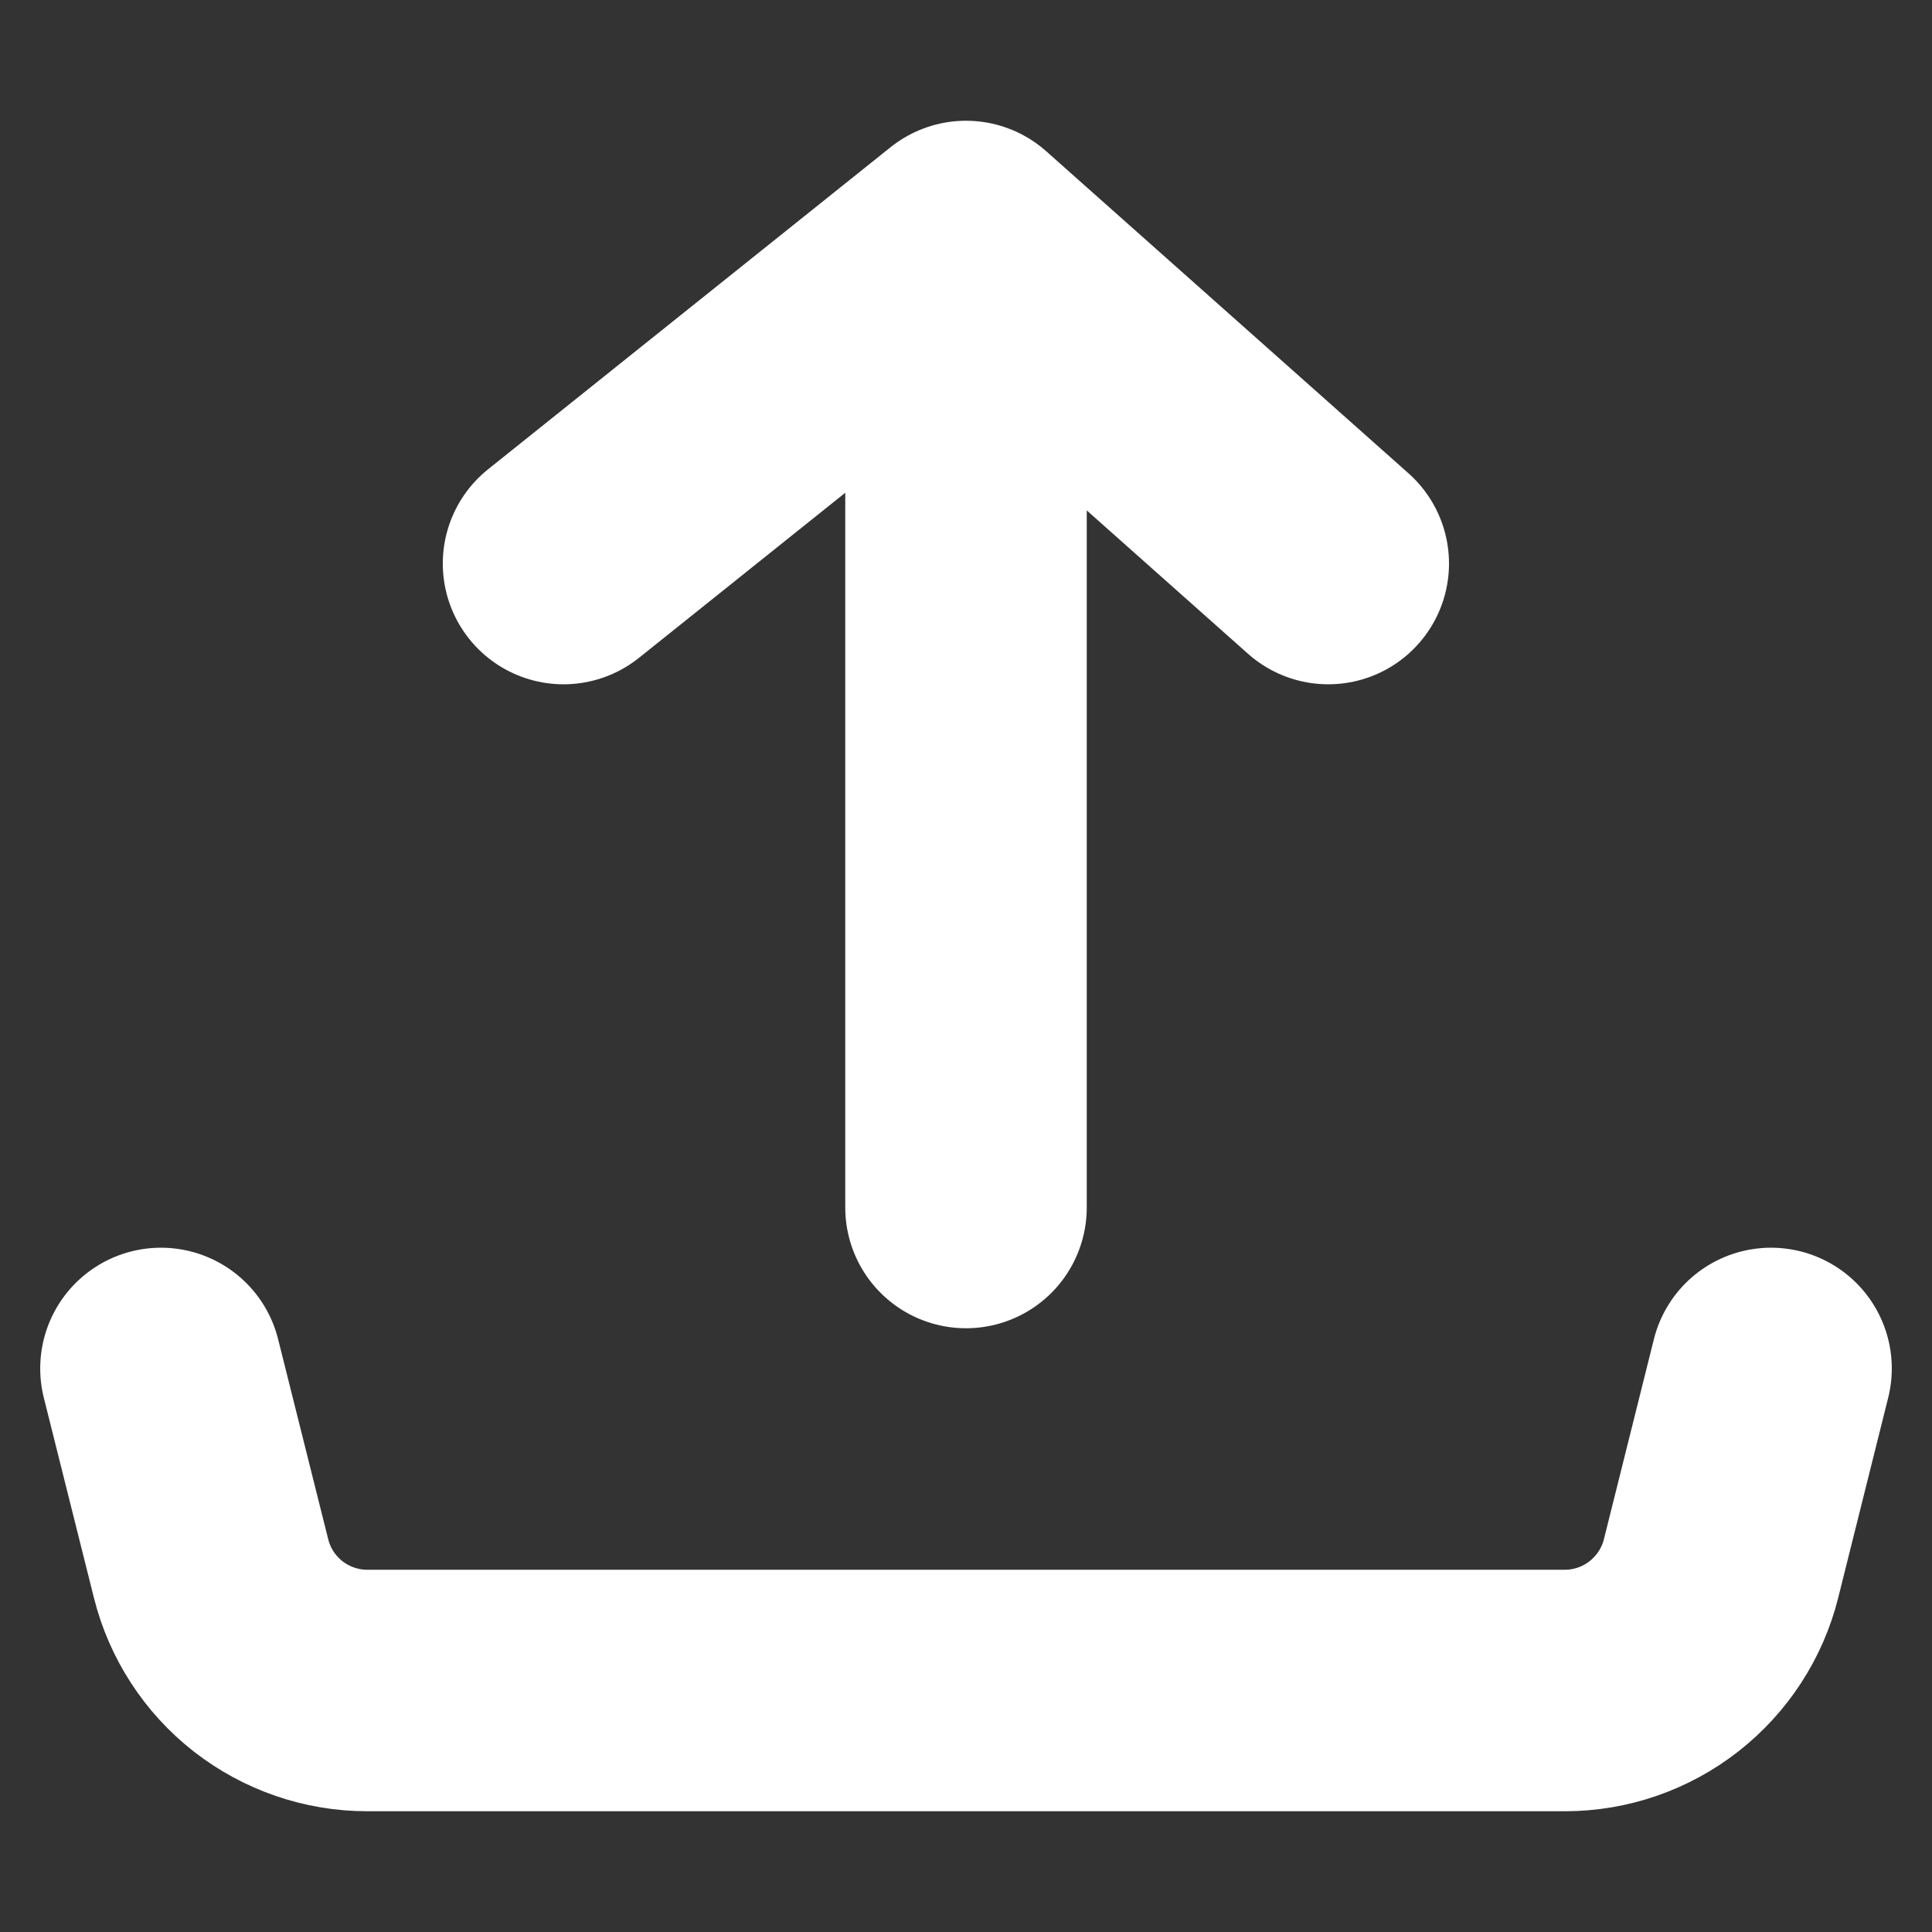 <svg width="16" height="16" viewBox="0 0 16 16" fill="none" xmlns="http://www.w3.org/2000/svg">
<rect x="0" y="0" width="16" height="16" fill="#333333" stroke="none"/>
<path d="M8 10V2M8 2L4.667 4.667M8 2L11 4.667M1.333 11.333L1.748 12.99C1.82 13.278 1.986 13.534 2.22 13.717C2.455 13.9 2.744 14 3.041 14H12.96C13.257 14 13.546 13.9 13.78 13.717C14.014 13.534 14.181 13.278 14.253 12.99L14.667 11.333" stroke="white" stroke-width="2" stroke-linecap="round" stroke-linejoin="round"/>
</svg>
